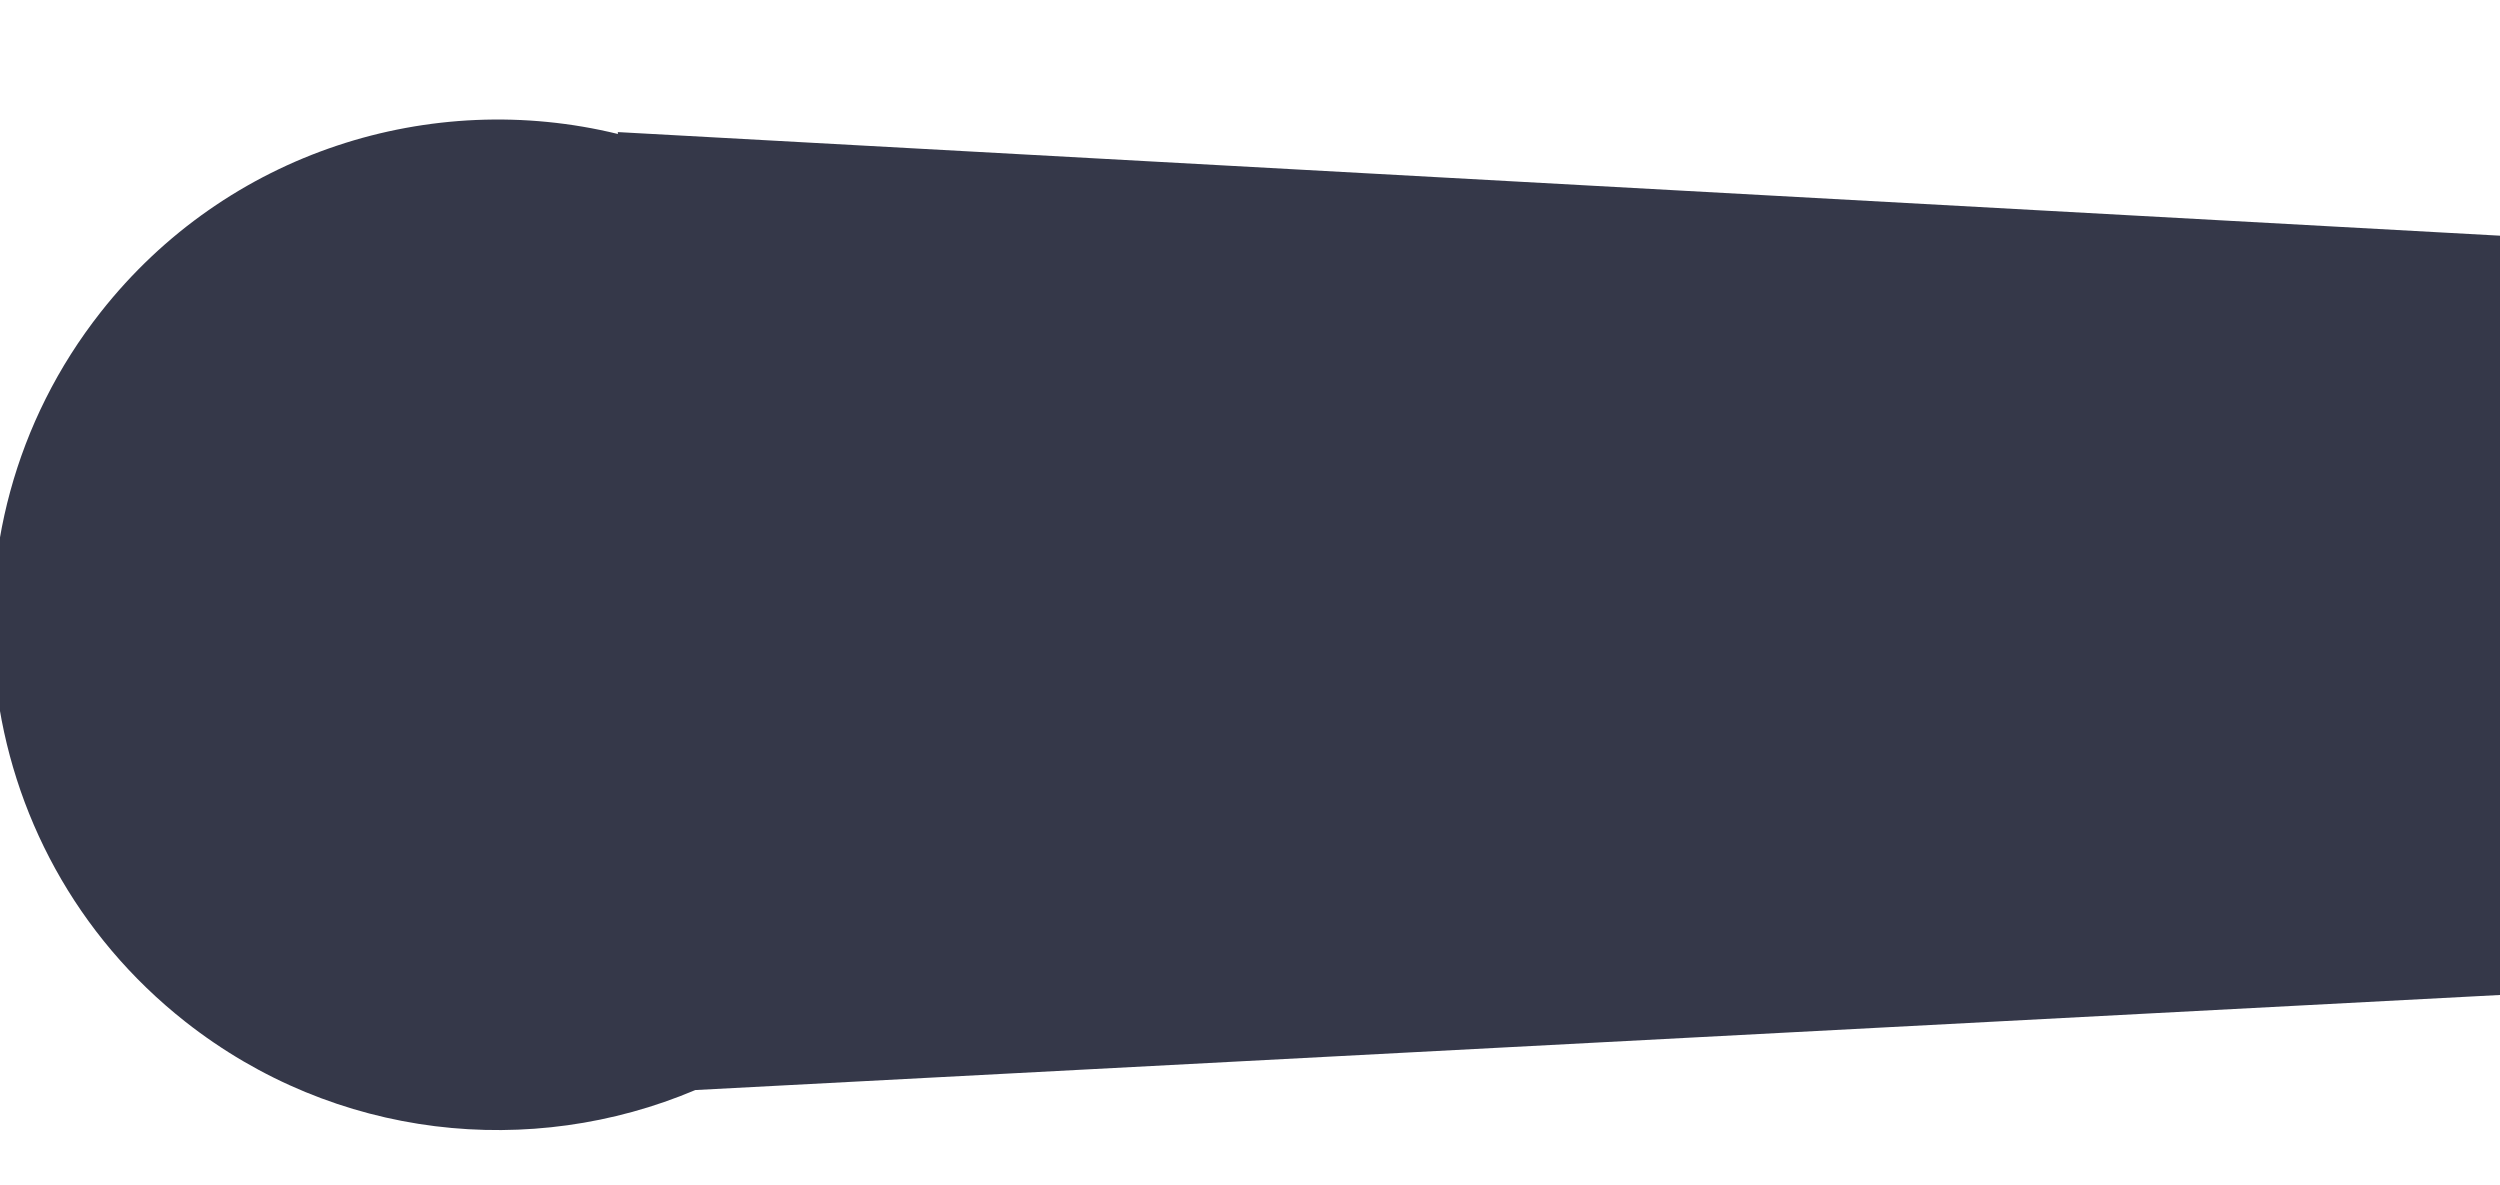 <?xml version="1.0" encoding="utf-8"?>
<svg viewBox="-64.074 -69.303 312.03 147.877" xmlns="http://www.w3.org/2000/svg">
  <g transform="matrix(0.255, -1.85, 1.85, 0.256, -15.312, 7.814)">
    <title>lowerLeg</title>
    <rect x="344.5" y="267.295" width="49.962" height="37.597" transform="matrix(0.137, 0.991, -0.99, 0.139, 260.597, -204.89)" style="fill: rgb(236, 197, 133);"/>
    <path d="M -28.619 -9.907 C -19.198 -26.001 1.486 -31.41 17.58 -21.989 C 29.374 -15.086 35.43 -2.134 34.116 10.628 L 34.241 10.603 L 49.866 199.524 C 45.793 204.951 5.693 209.85 6.006 203.613 L -28.469 24.475 C -34.568 14.246 -35.06 1.097 -28.619 -9.907 Z" style="stroke-width: 1.607; fill: rgb(53, 56, 73);">
      <title>lowerLeg</title>
    </path>
  </g>
</svg>
